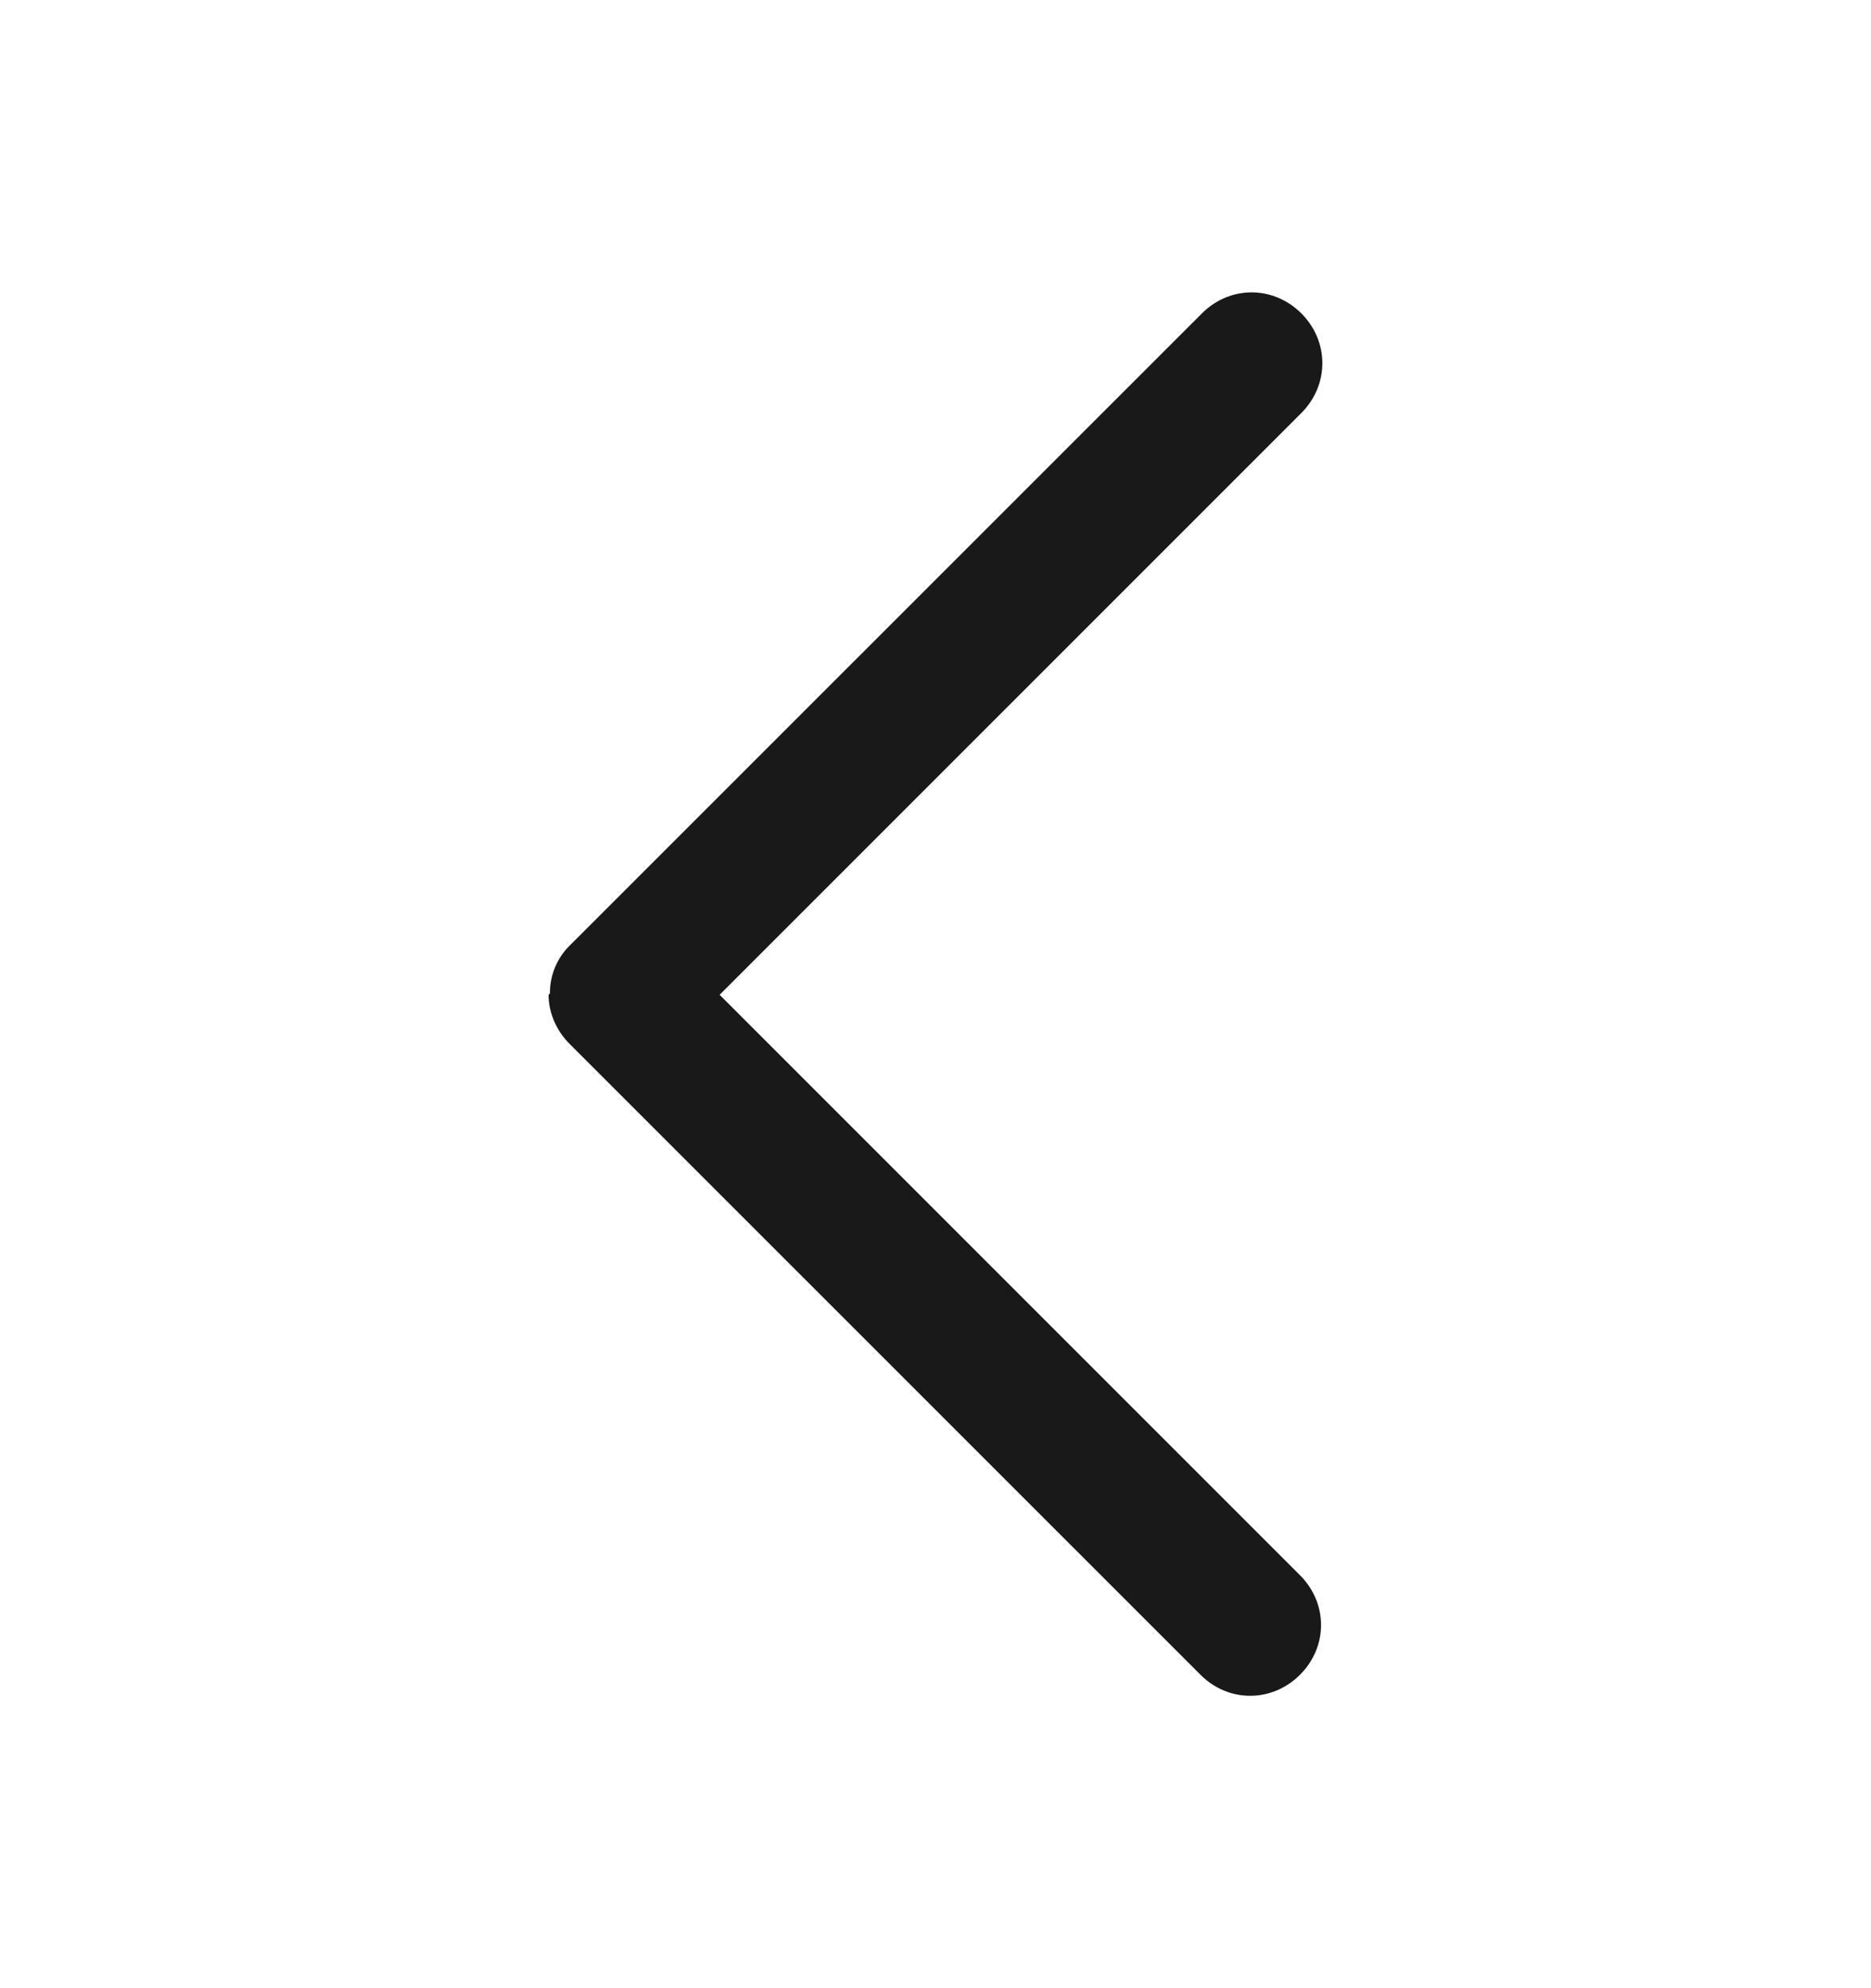 <svg width="16" height="17" viewBox="0 0 16 17" fill="none" xmlns="http://www.w3.org/2000/svg">
<path d="M4.703 8.494C4.702 8.415 4.718 8.337 4.749 8.265C4.78 8.193 4.825 8.128 4.883 8.074L10.278 2.68C10.517 2.44 10.889 2.44 11.129 2.68C11.368 2.92 11.368 3.291 11.129 3.531L6.154 8.506L11.117 13.469C11.357 13.709 11.357 14.08 11.117 14.32C10.877 14.56 10.505 14.56 10.266 14.32L4.871 8.926C4.751 8.806 4.691 8.65 4.691 8.506L4.703 8.494Z" fill="#191919"/>
</svg>
